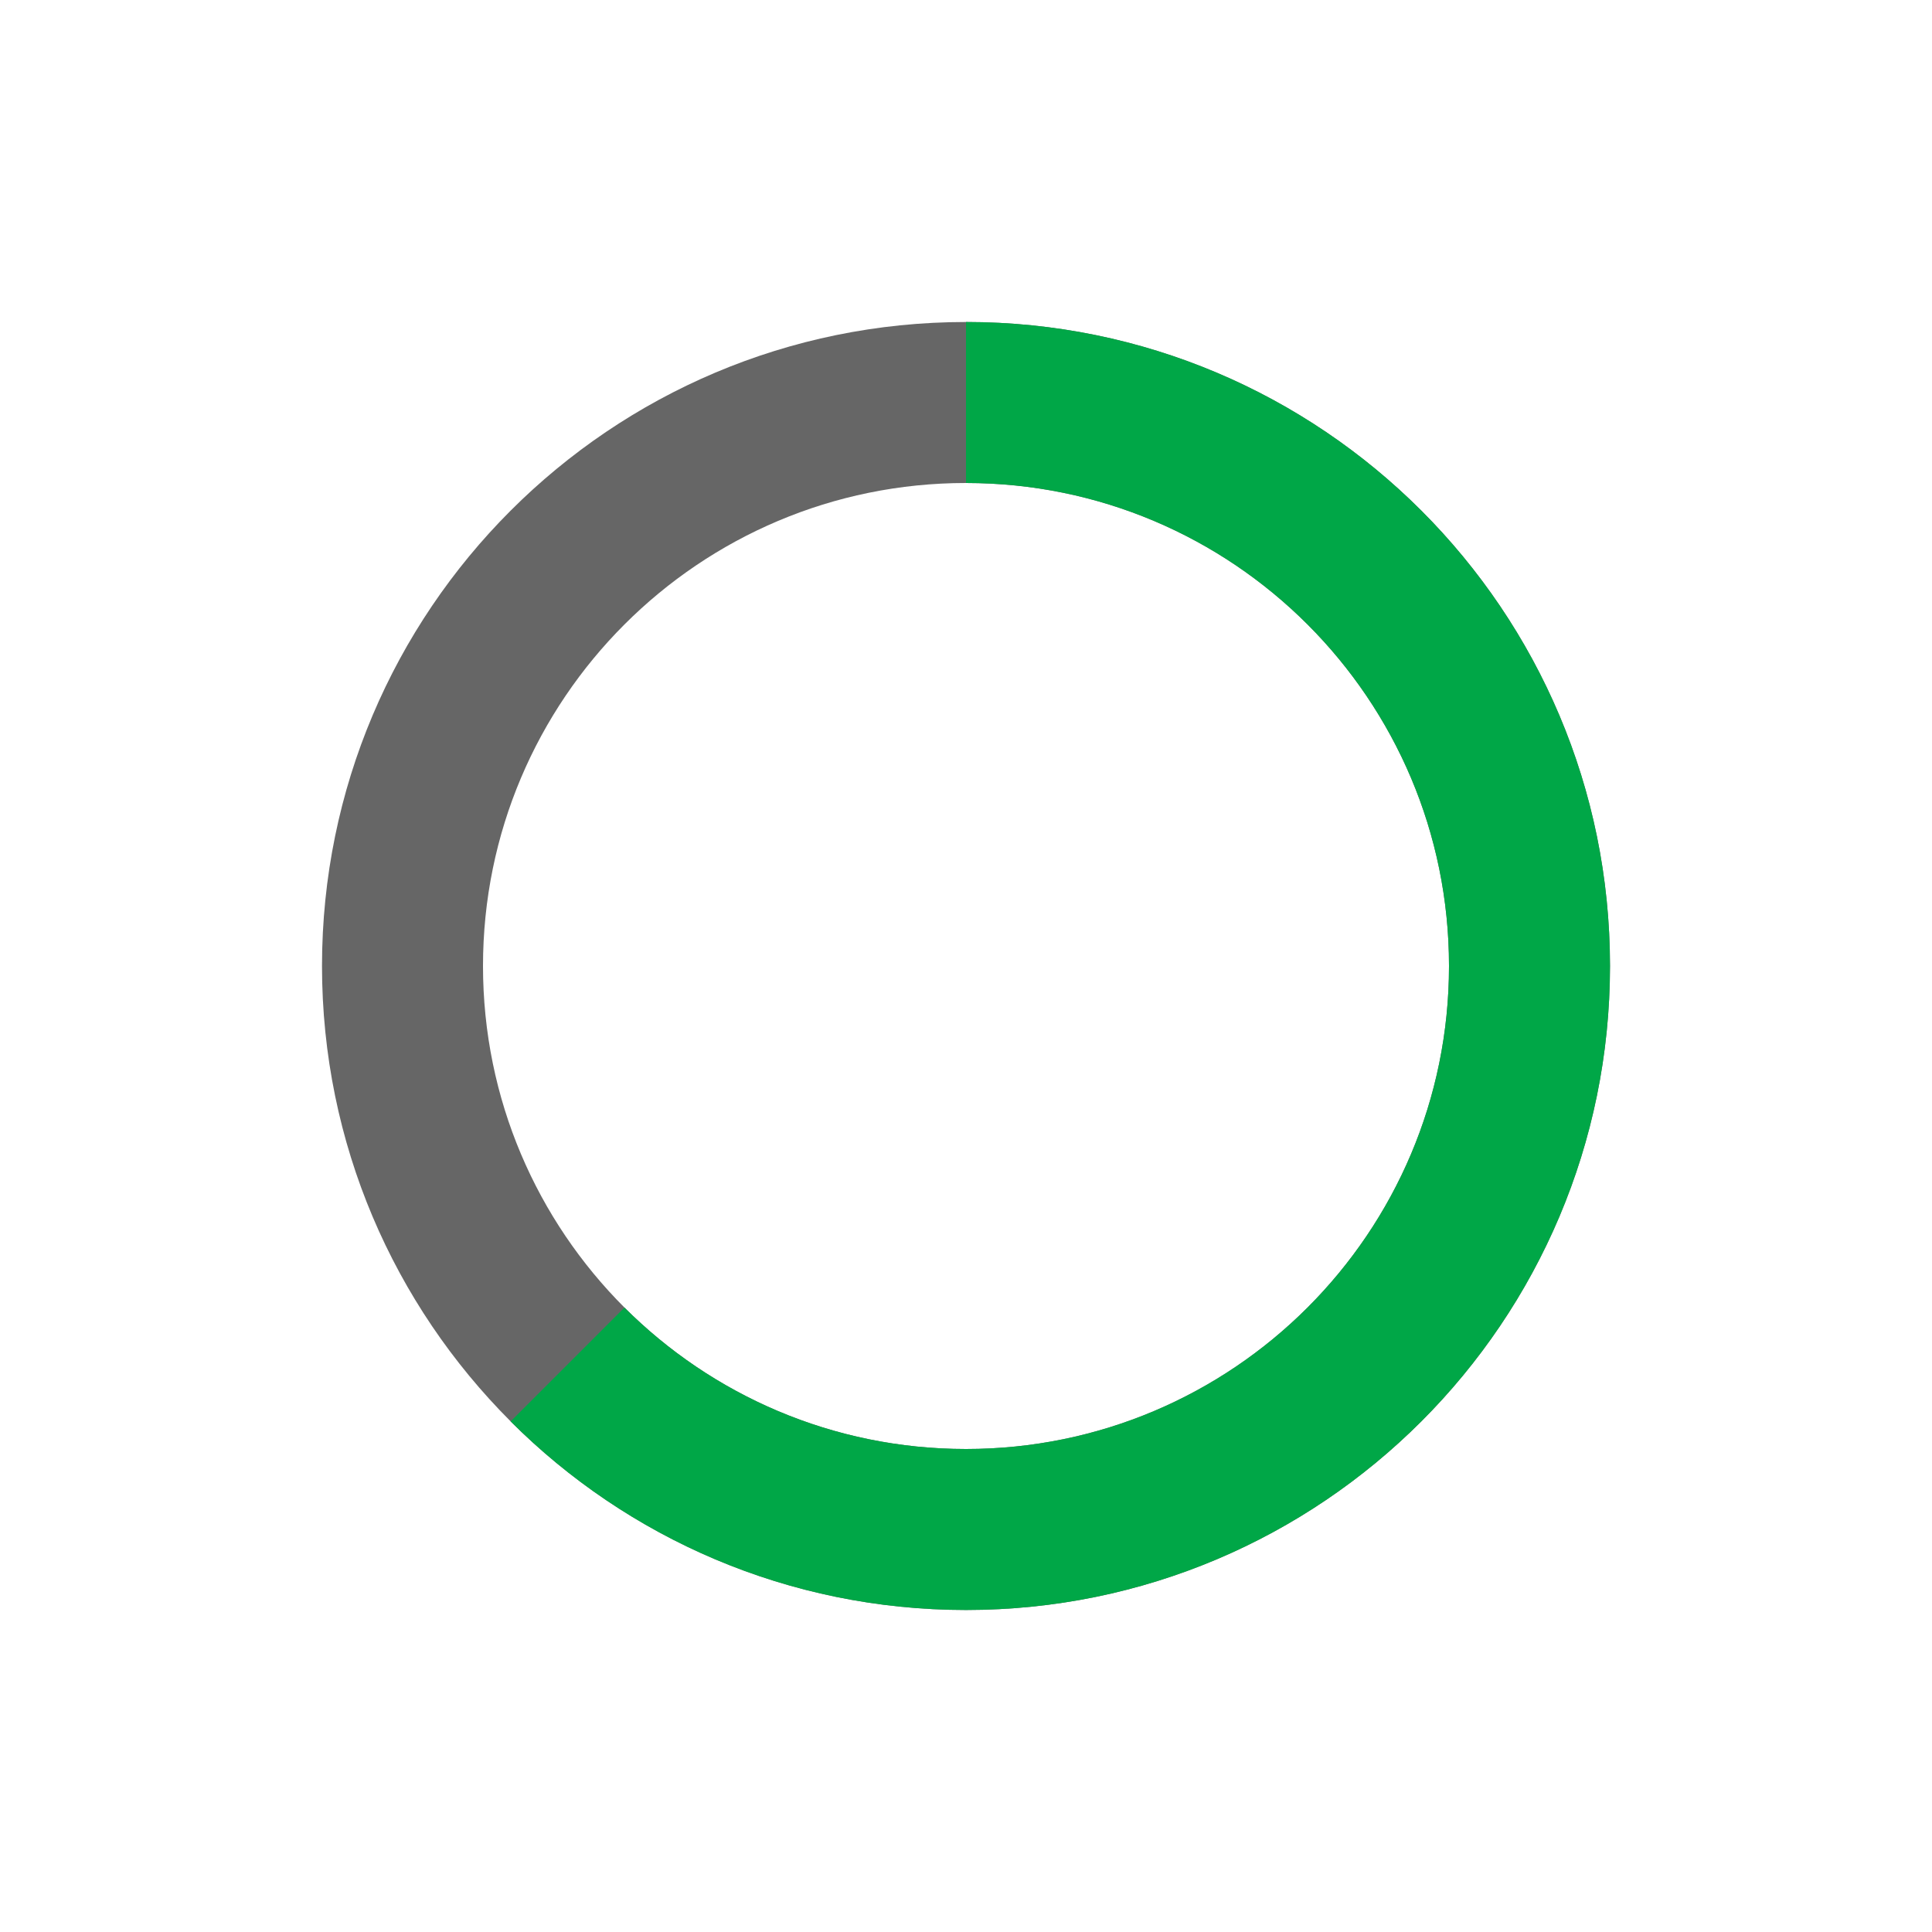 <svg width="24" height="24" viewBox="0 0 24 24" fill="none" xmlns="http://www.w3.org/2000/svg">
<g id="Icon/spinner/in progress" clip-path="url(#clip0_42_850)">
<path id="Subtract" fill-rule="evenodd" clip-rule="evenodd" d="M12 20C16.418 20 20 16.418 20 12C20 7.582 16.418 4 12 4C7.582 4 4 7.582 4 12C4 16.418 7.582 20 12 20ZM12 18C15.314 18 18 15.314 18 12C18 8.686 15.314 6 12 6C8.686 6 6 8.686 6 12C6 15.314 8.686 18 12 18Z" fill="#666666"/>
<path id="Subtract_2" fill-rule="evenodd" clip-rule="evenodd" d="M20 12C20 16.418 16.418 20 12 20C9.791 20 7.791 19.105 6.343 17.657L7.757 16.243C8.843 17.328 10.343 18 12 18C15.314 18 18 15.314 18 12C18 8.686 15.314 6 12 6V4C16.418 4 20 7.582 20 12Z" fill="#00A747"/>
</g>
<defs>
<clipPath id="clip0_42_850">
<rect width="24" height="24" fill="white"/>
</clipPath>
</defs>
</svg>
